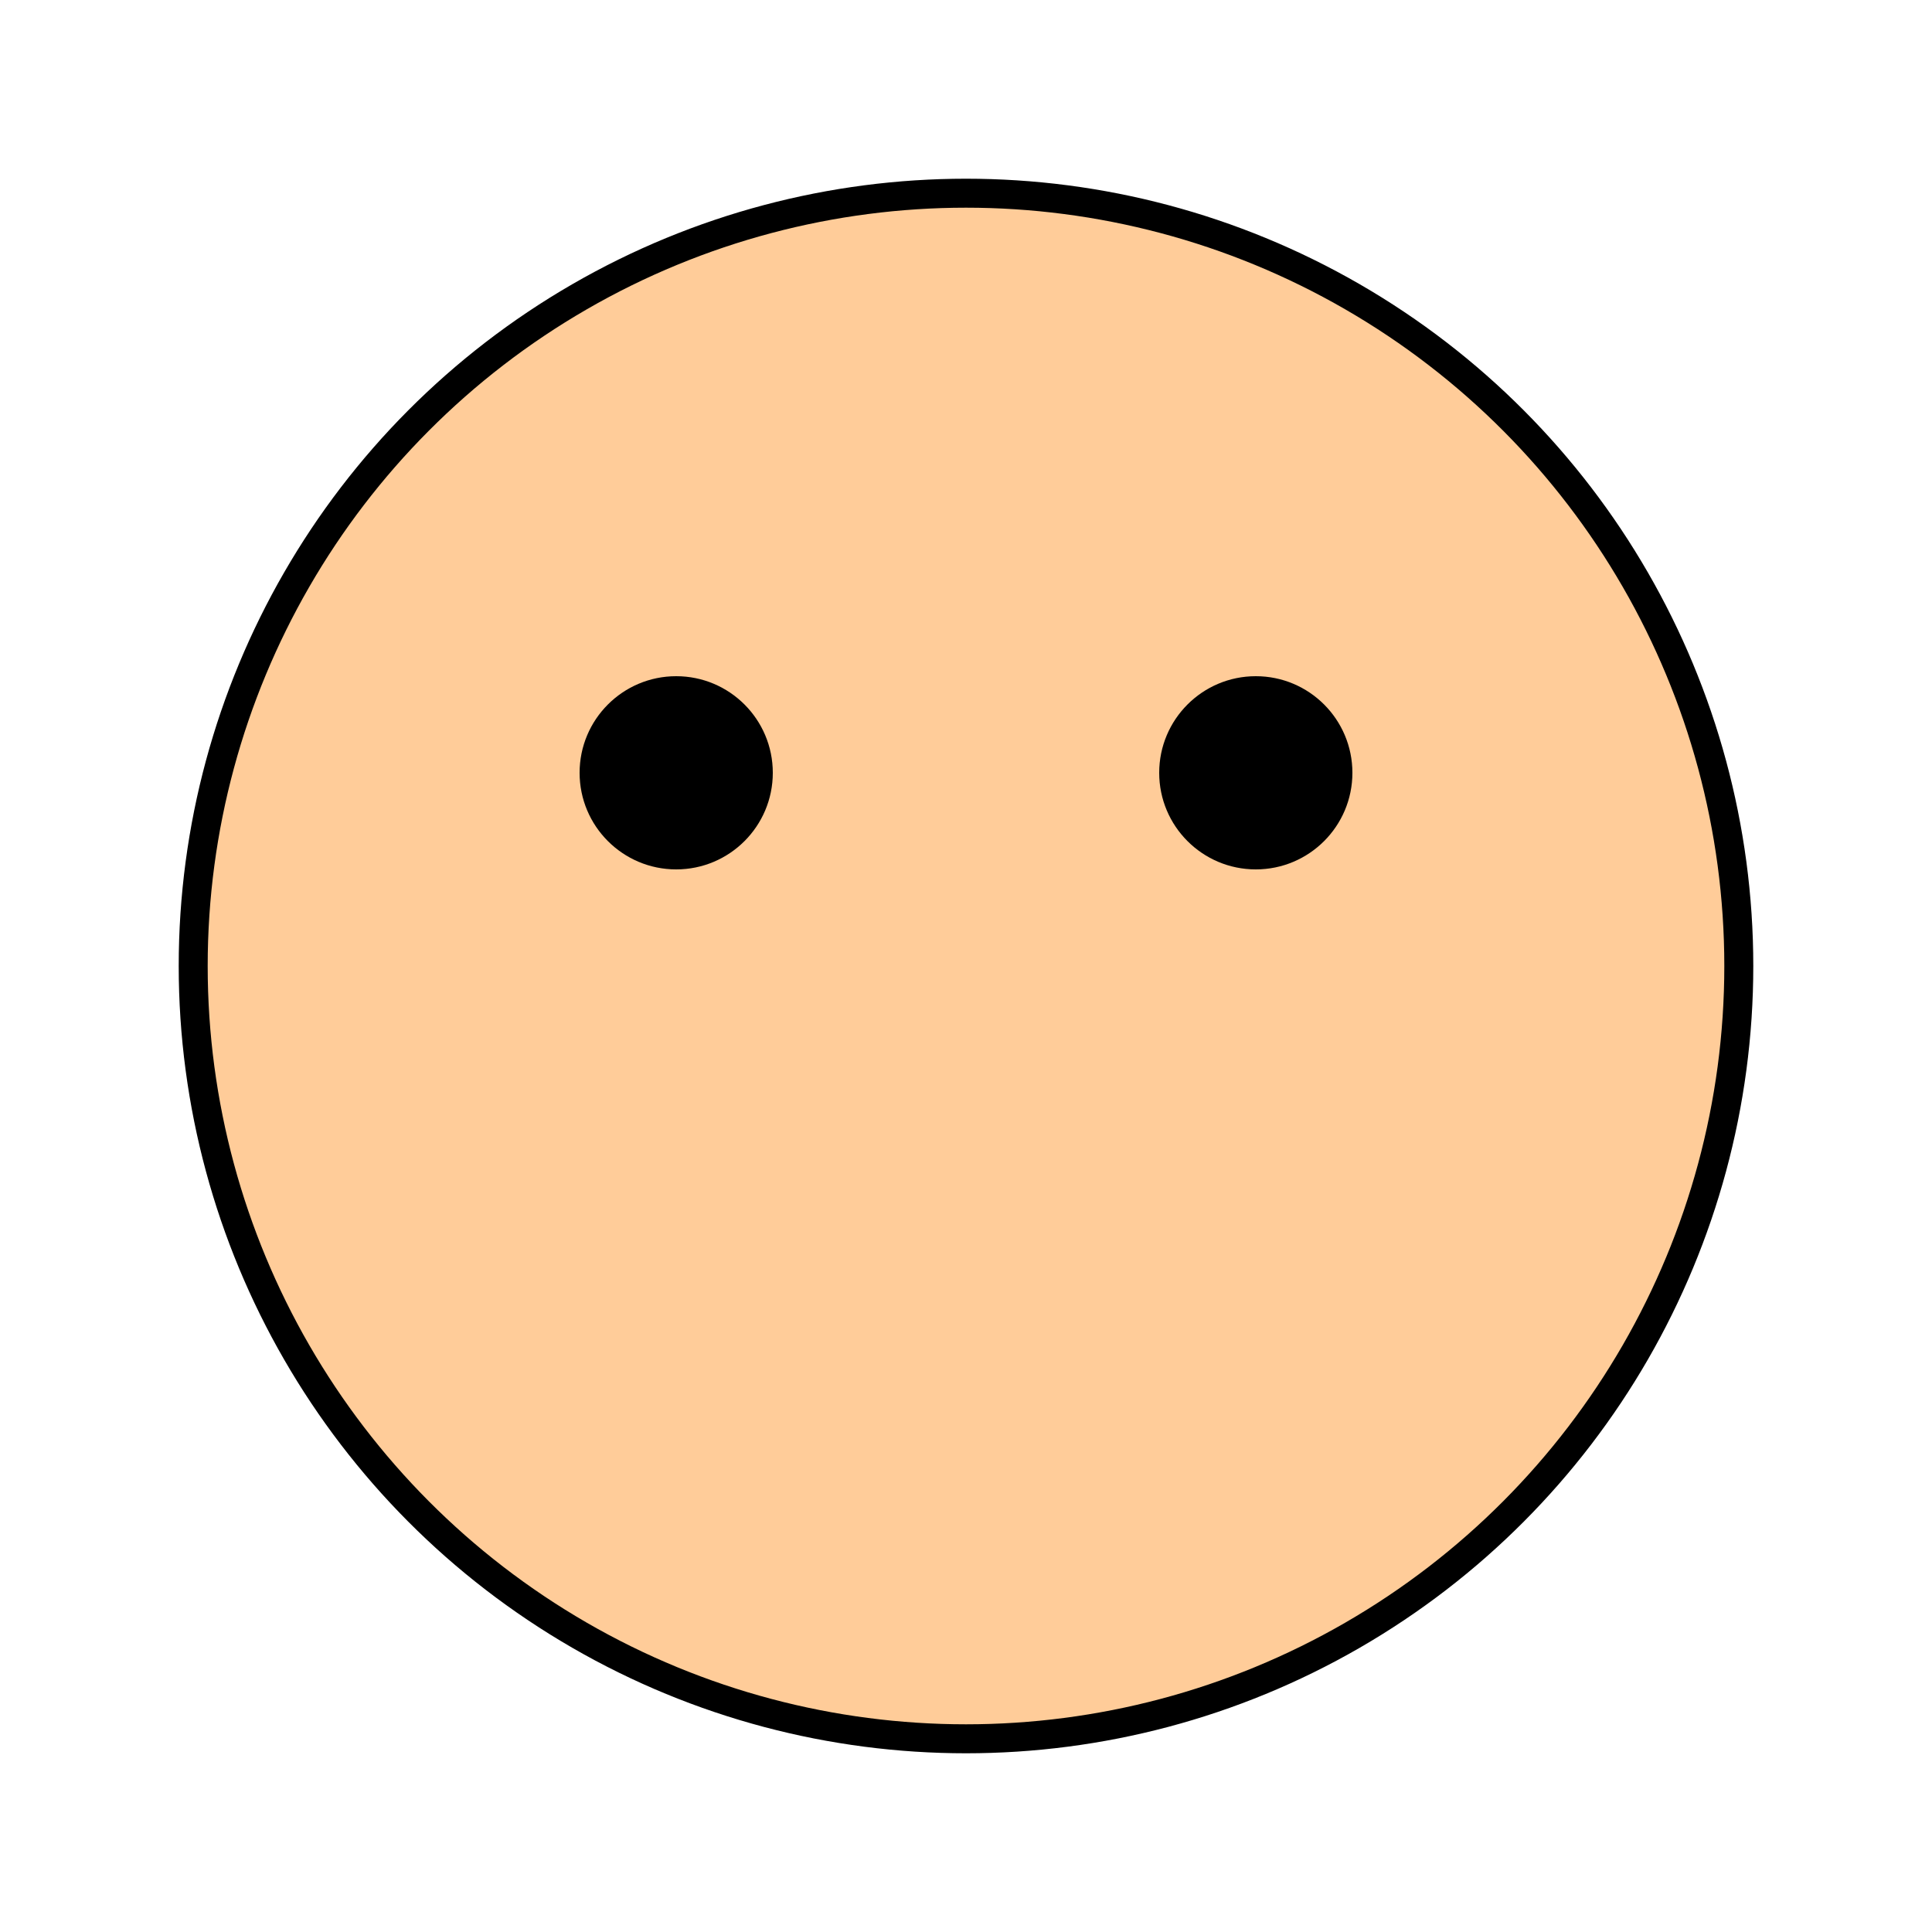     <svg width="200" height="200" viewBox="0 0 200 200" xmlns="http://www.w3.org/2000/svg">
            <!-- Head -->
            <circle cx="100" cy="100" r="80" stroke="black" stroke-width="3" fill="#ffcc99" />
            <!-- Eyes -->
            <circle cx="70" cy="80" r="10" fill="black" />
            <circle cx="130" cy="80" r="10" fill="black" />
            <!-- Mouth -->
            <g id="mouth" transform="translate(0, 30)">
              <path id="mouth-smile" d="M70,110 Q100,140 130,110" stroke="black" stroke-width="3" fill="none" display="none"/>
              <ellipse id="mouth-open" cx="100" cy="120" rx="20" ry="10" fill="black" display="none"/>
              <rect id="mouth-wide" x="80" y="110" width="40" height="20" fill="black" display="none"/>
              <ellipse id="mouth-pucker" cx="100" cy="120" rx="10" ry="10" fill="black" display="none"/>
              <rect id="mouth-closed" x="90" y="110" width="20" height="10" fill="black" display="none"/>
            </g>
          </svg>